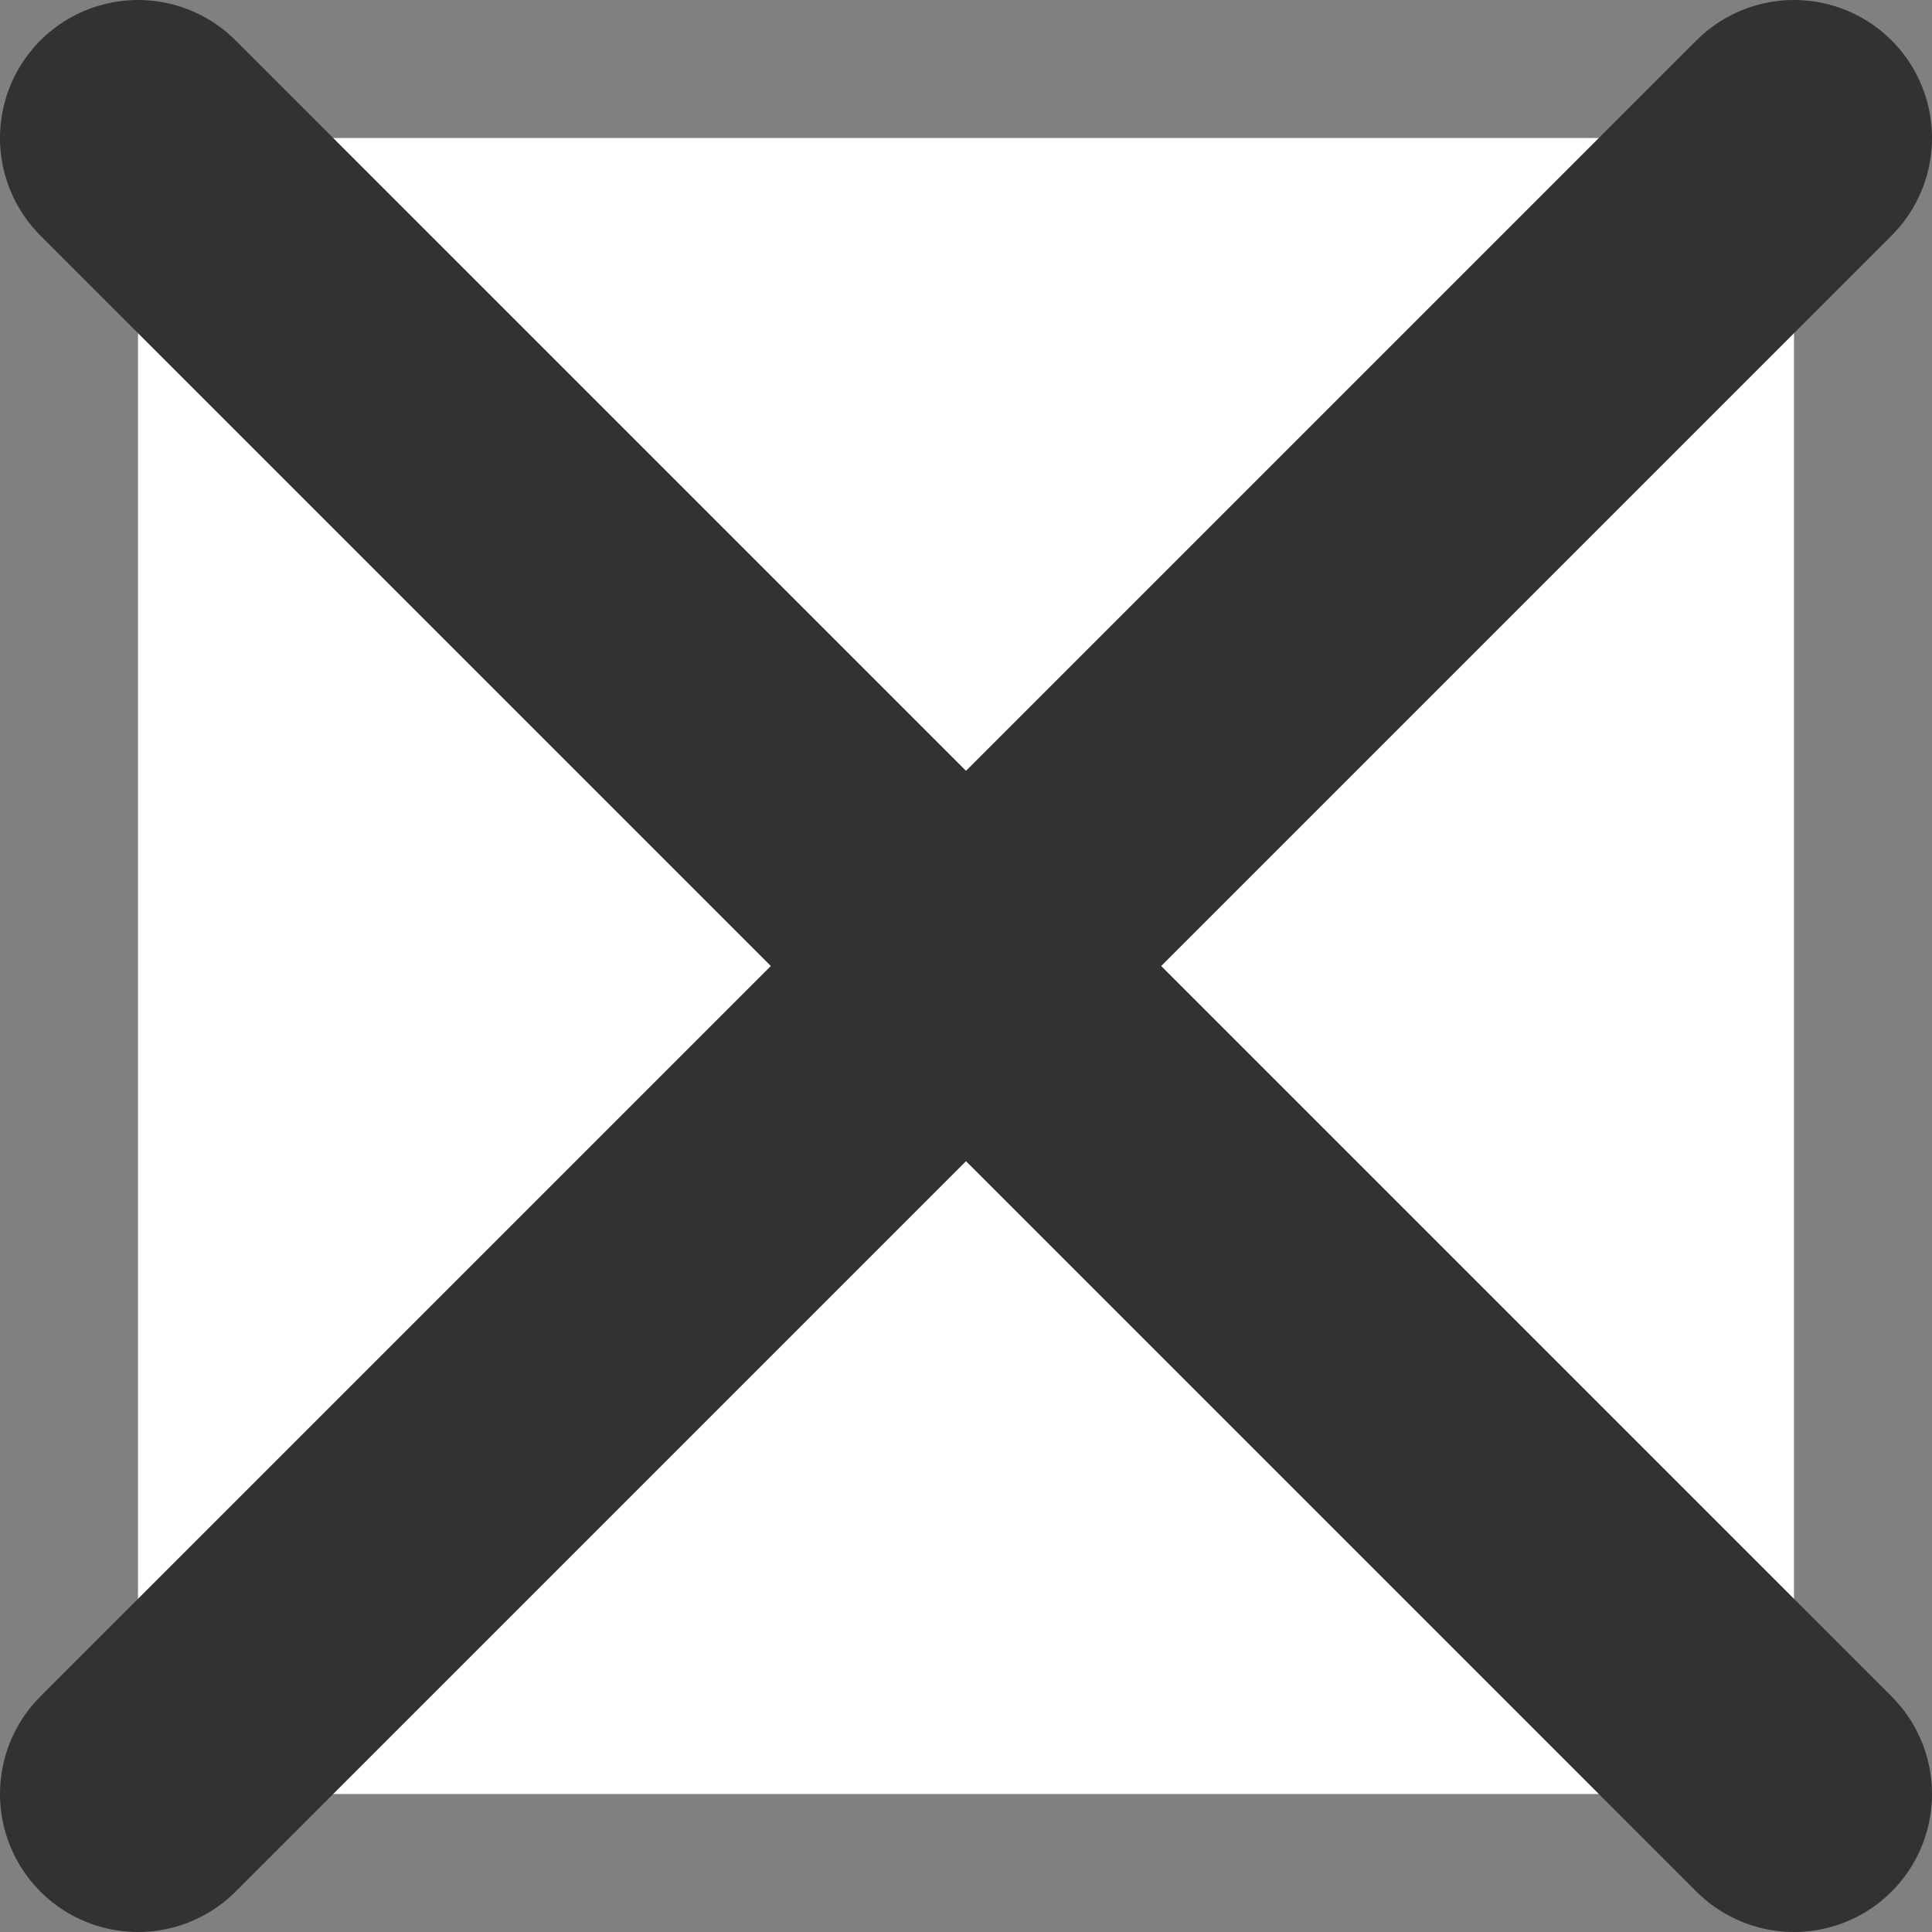<svg width="14" height="14" viewBox="0 0 14 14" fill="none" xmlns="http://www.w3.org/2000/svg">
<rect x="0" y="0" width="14" height="14" fill="#808080" stroke="none"/>
<rect width="12" height="12" transform="translate(1 1)" fill="white"/>
<path d="M1 1L13 13" stroke="#323232" stroke-width="2" stroke-linecap="round" stroke-linejoin="round"/>
<path d="M13 1L1 13" stroke="#323232" stroke-width="2" stroke-linecap="round" stroke-linejoin="round"/>
</svg>
